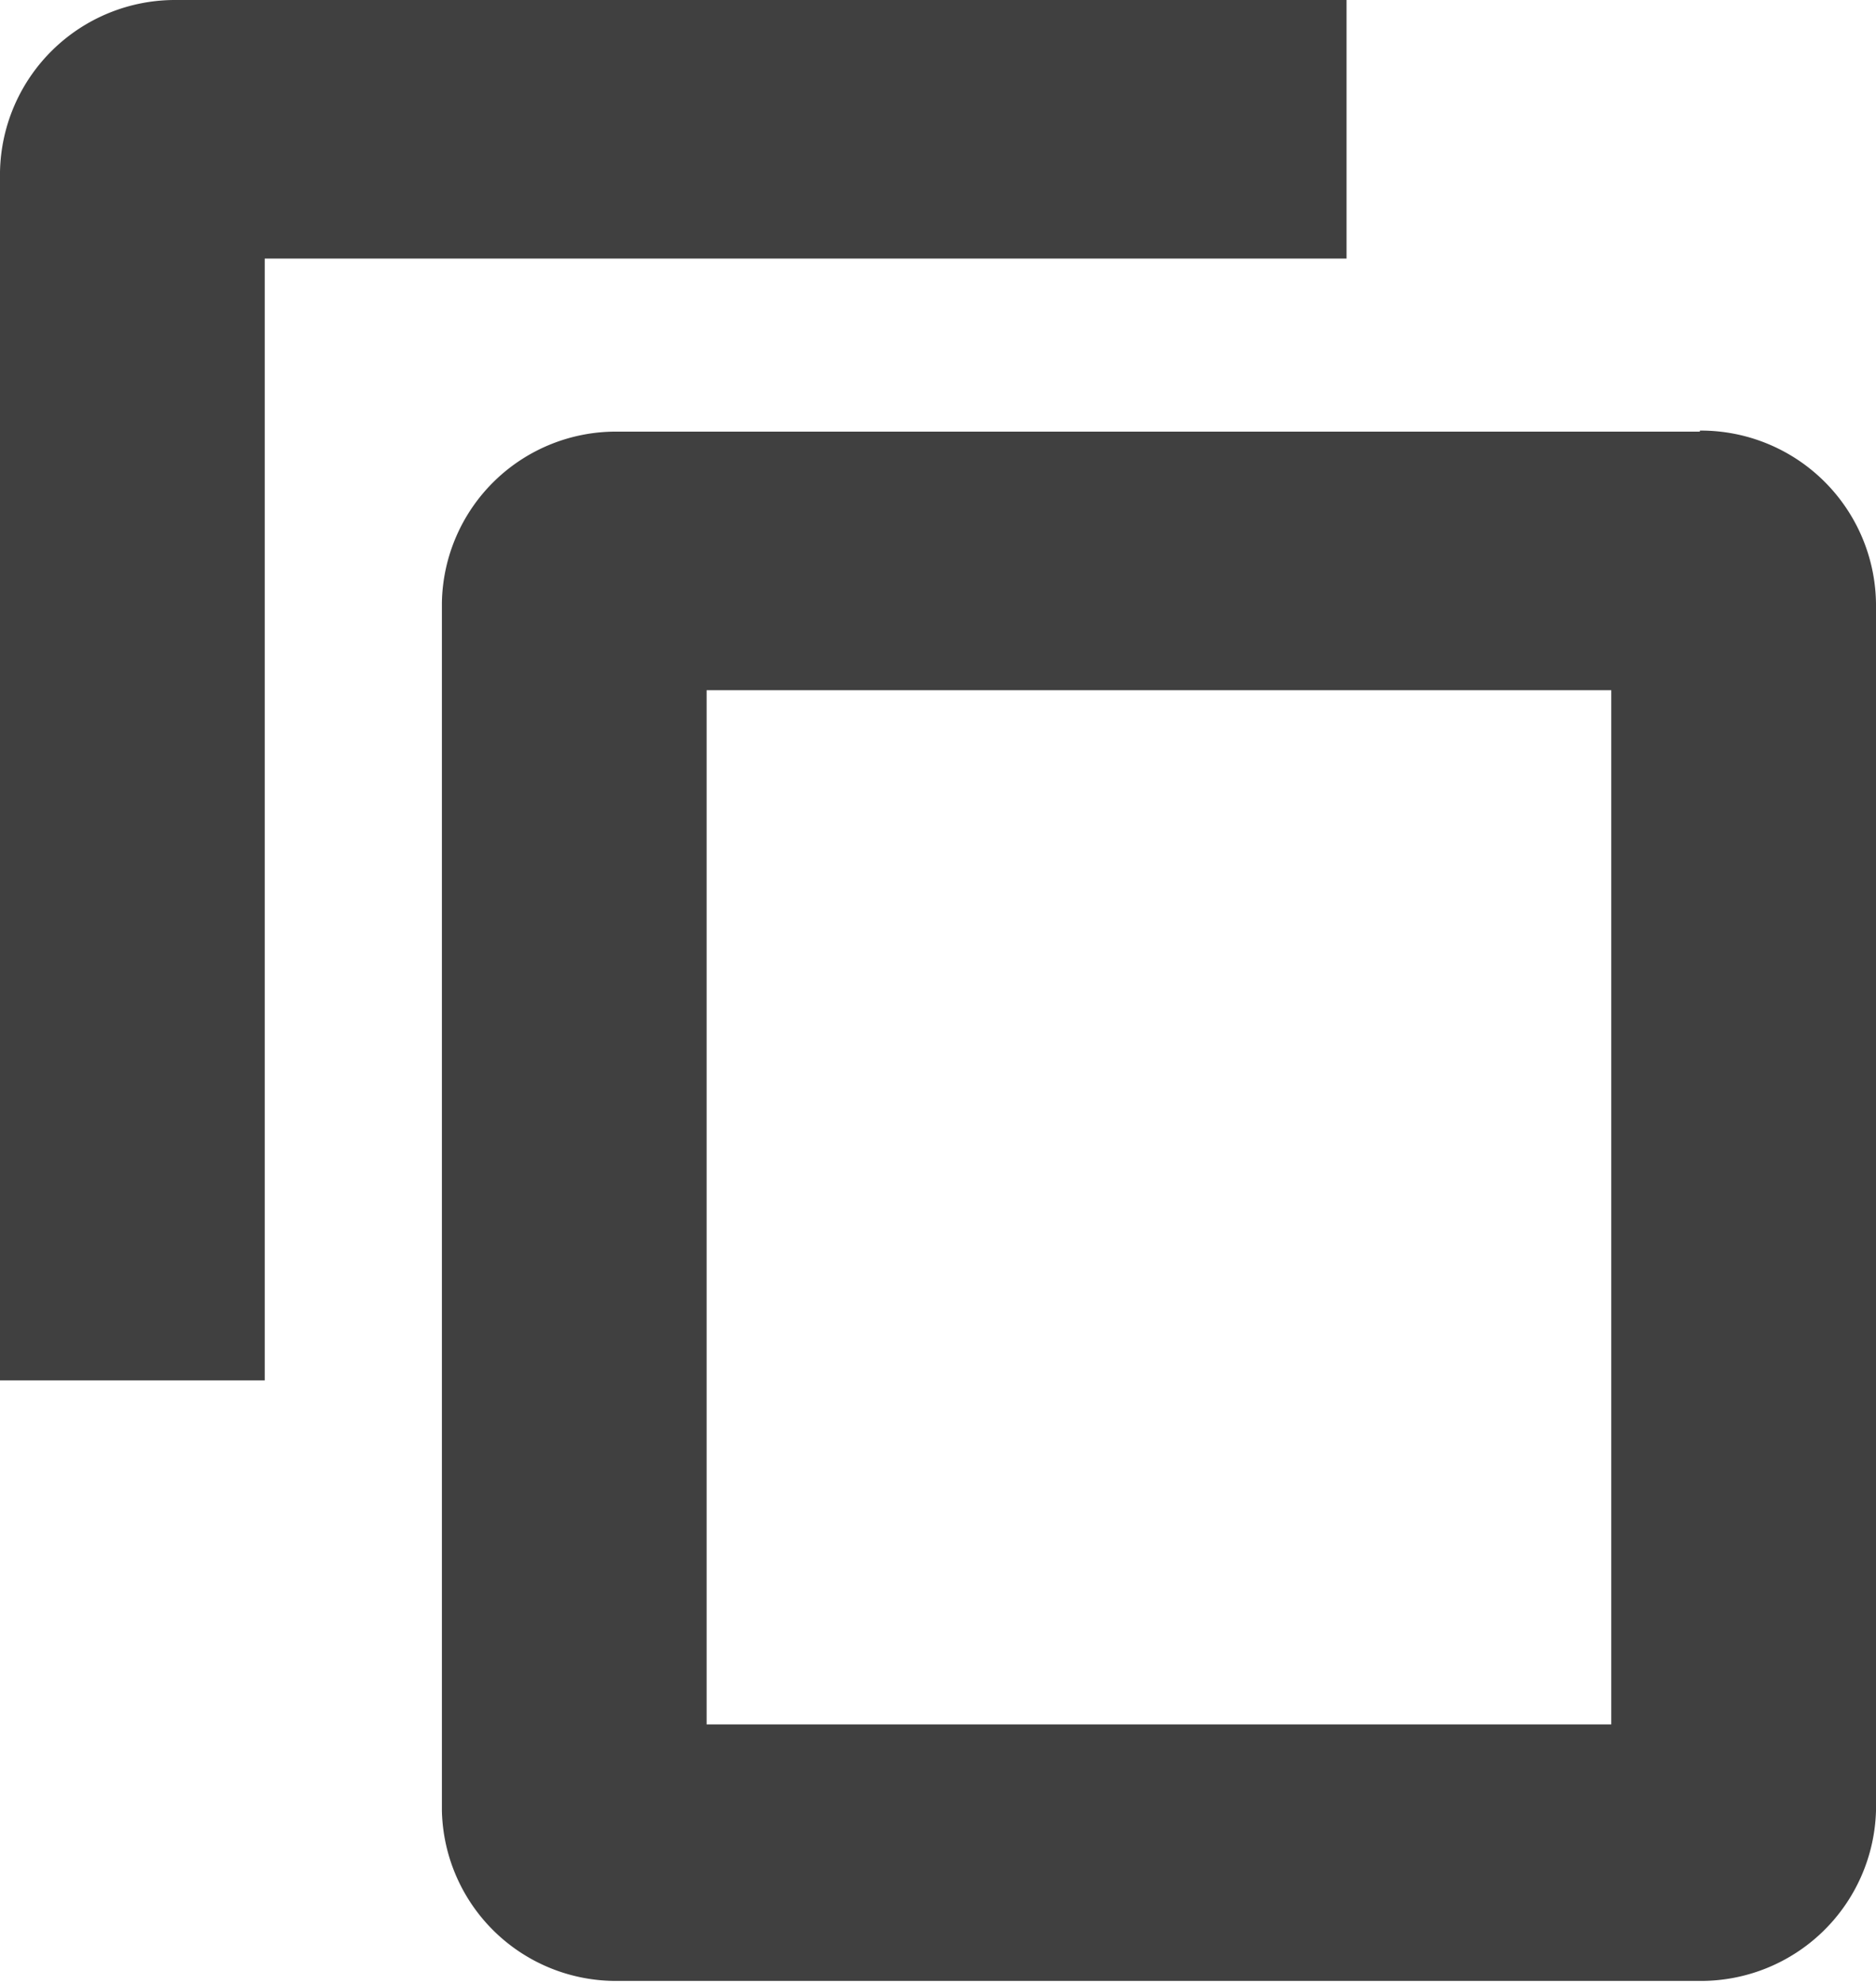 <svg id="Слой_1" data-name="Слой 1" xmlns="http://www.w3.org/2000/svg" viewBox="0 0 18 19.03"><defs><style>.cls-1{fill:#404040;}</style></defs><title>copy</title><path id="copy" class="cls-1" d="M15.46,16.54H6.78V6.62h8.68m0.85-2.48H5.93A1.67,1.67,0,0,0,4.24,5.78h0V17.37A1.67,1.67,0,0,0,5.92,19H16.31A1.68,1.68,0,0,0,18,17.37V5.79a1.68,1.68,0,0,0-1.69-1.66M12.92,0H1.69A1.68,1.68,0,0,0,0,1.65V13.24H2.54V2.48H12.92V0h0Z" transform="translate(0 0)"/></svg>